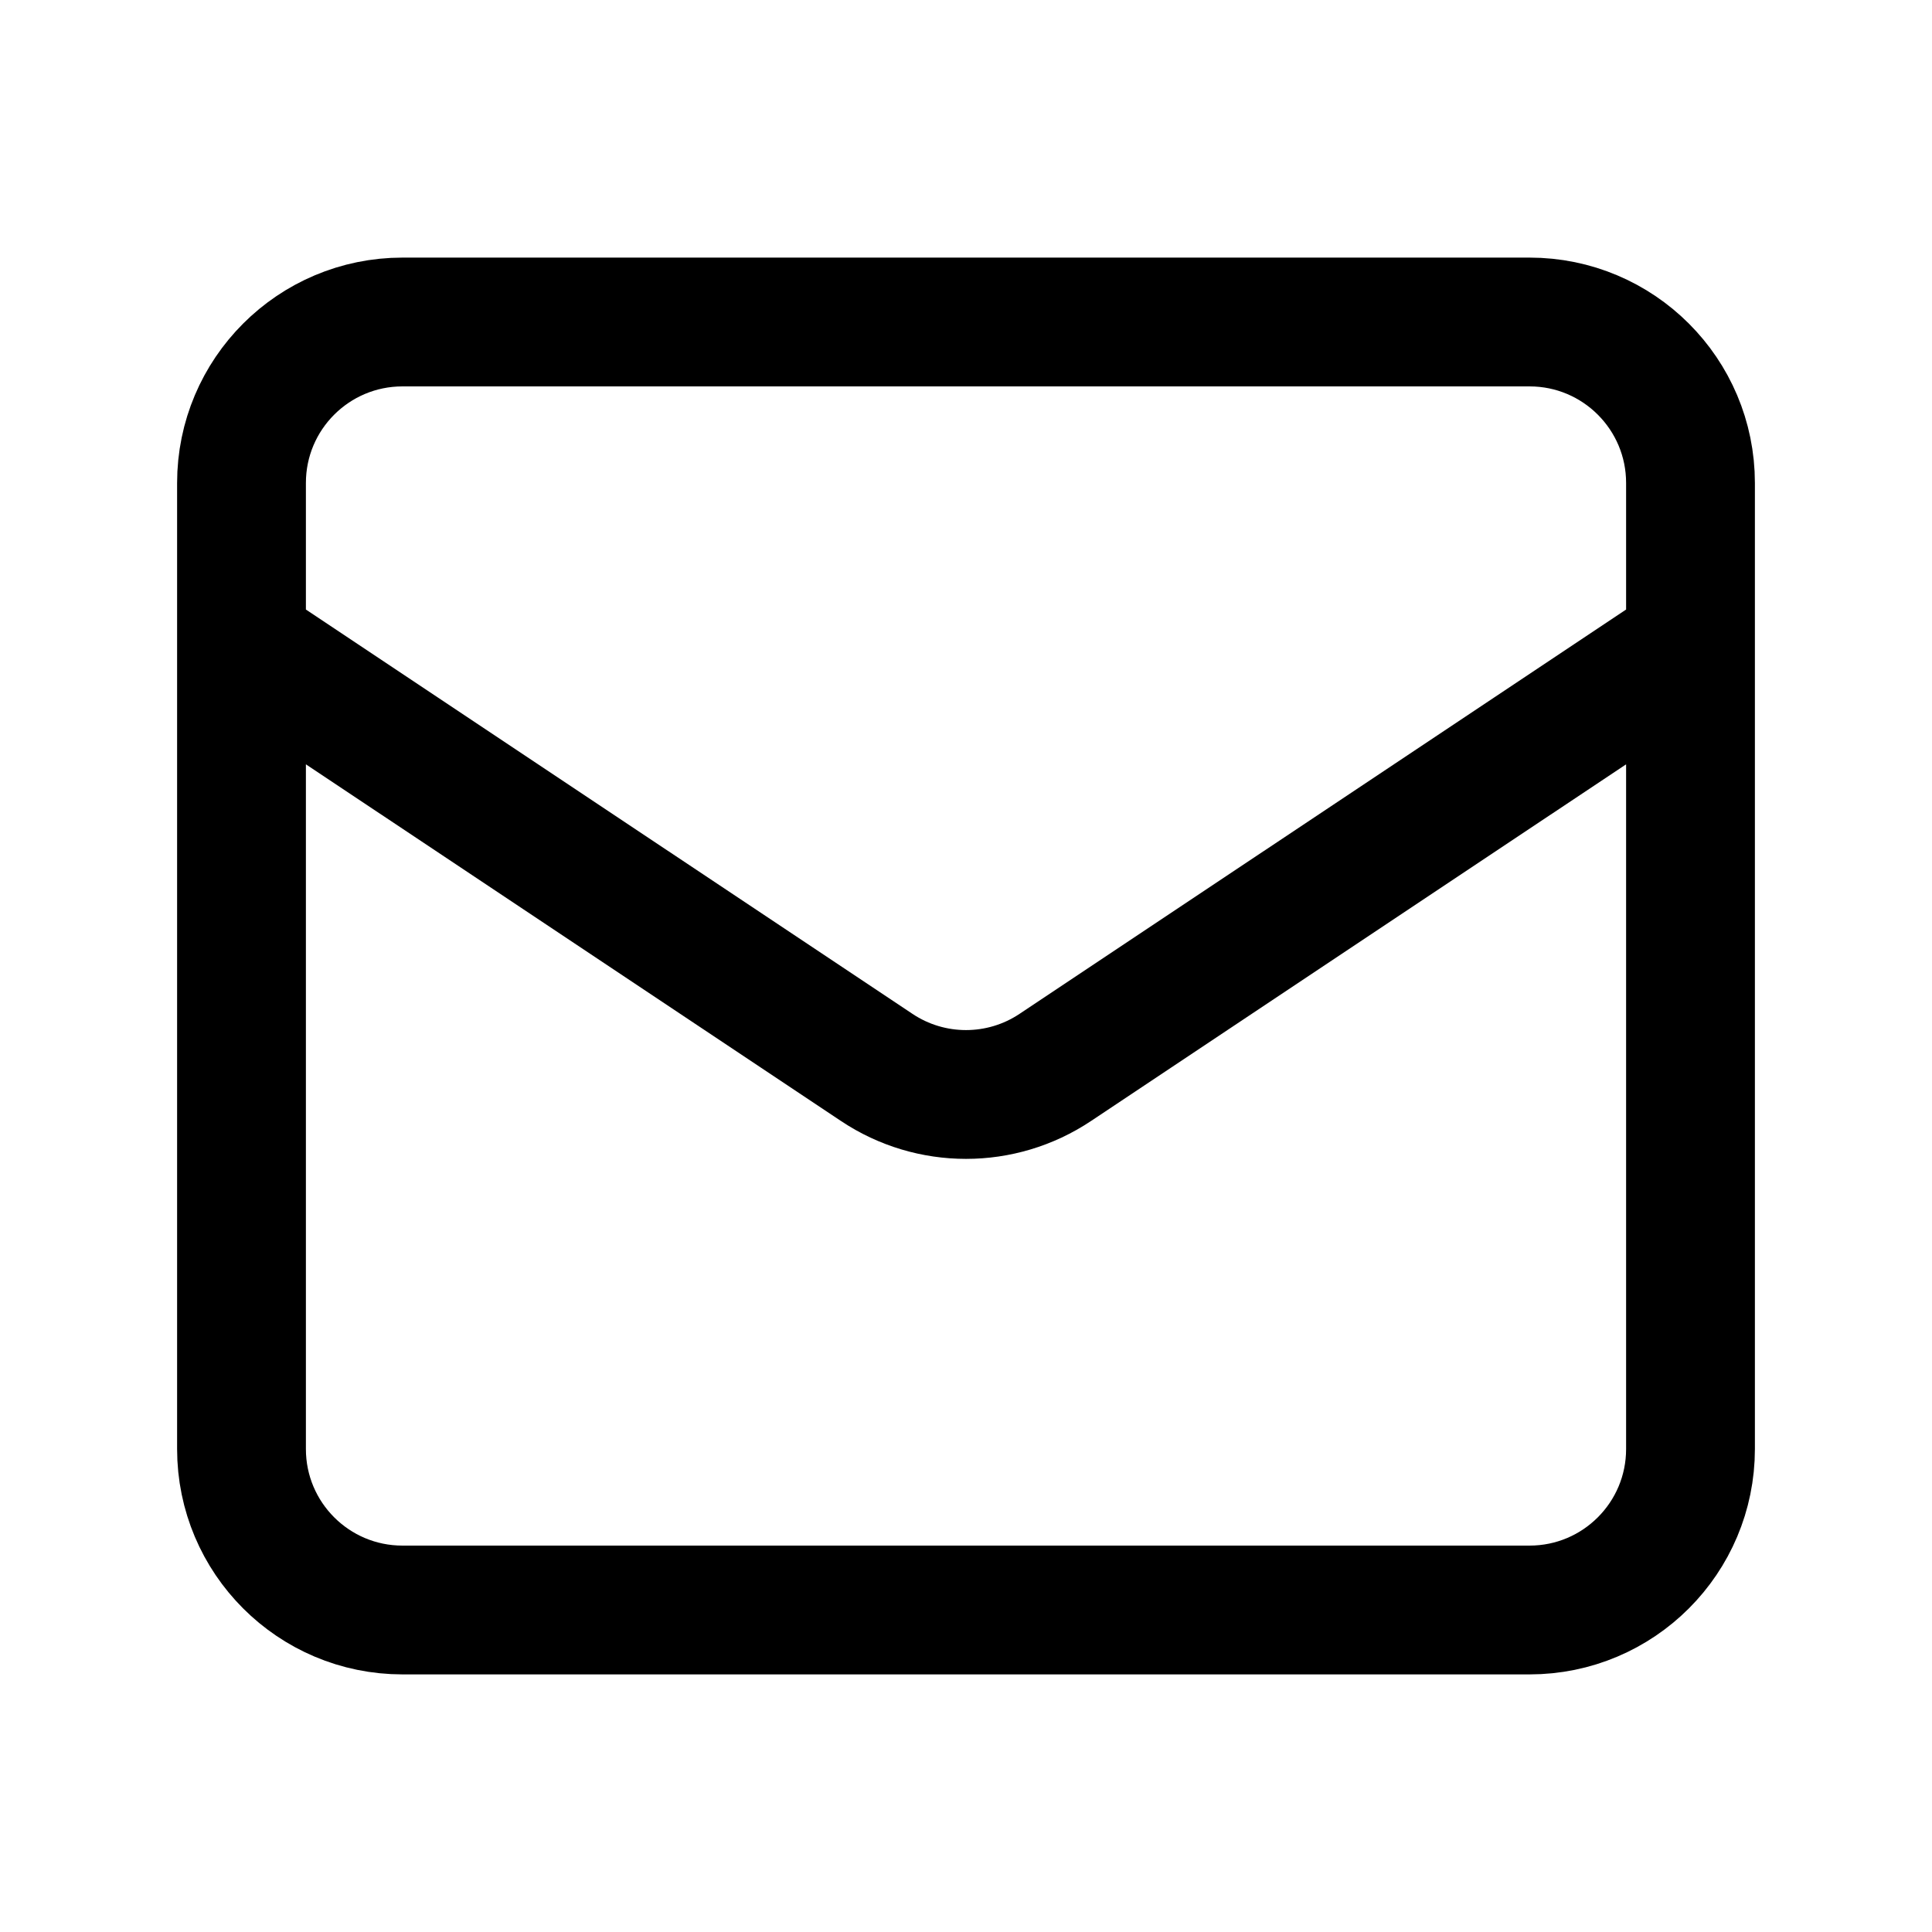 <svg width="24" height="24" viewBox="0 0 24 24" fill="none" xmlns="http://www.w3.org/2000/svg">
<path d="M21 8V6C21 4.895 20.105 4 19 4H12H5C3.895 4 3 4.895 3 6V8M21 8V18C21 19.105 20.105 20 19 20H12H5C3.895 20 3 19.105 3 18V8M21 8L13.109 13.26C12.438 13.708 11.562 13.708 10.891 13.26L3 8" stroke="#1A1818" style="stroke:#1A1818;stroke:color(display-p3 0.102 0.094 0.094);stroke-opacity:1;" stroke-width="1.6"/>
</svg>
